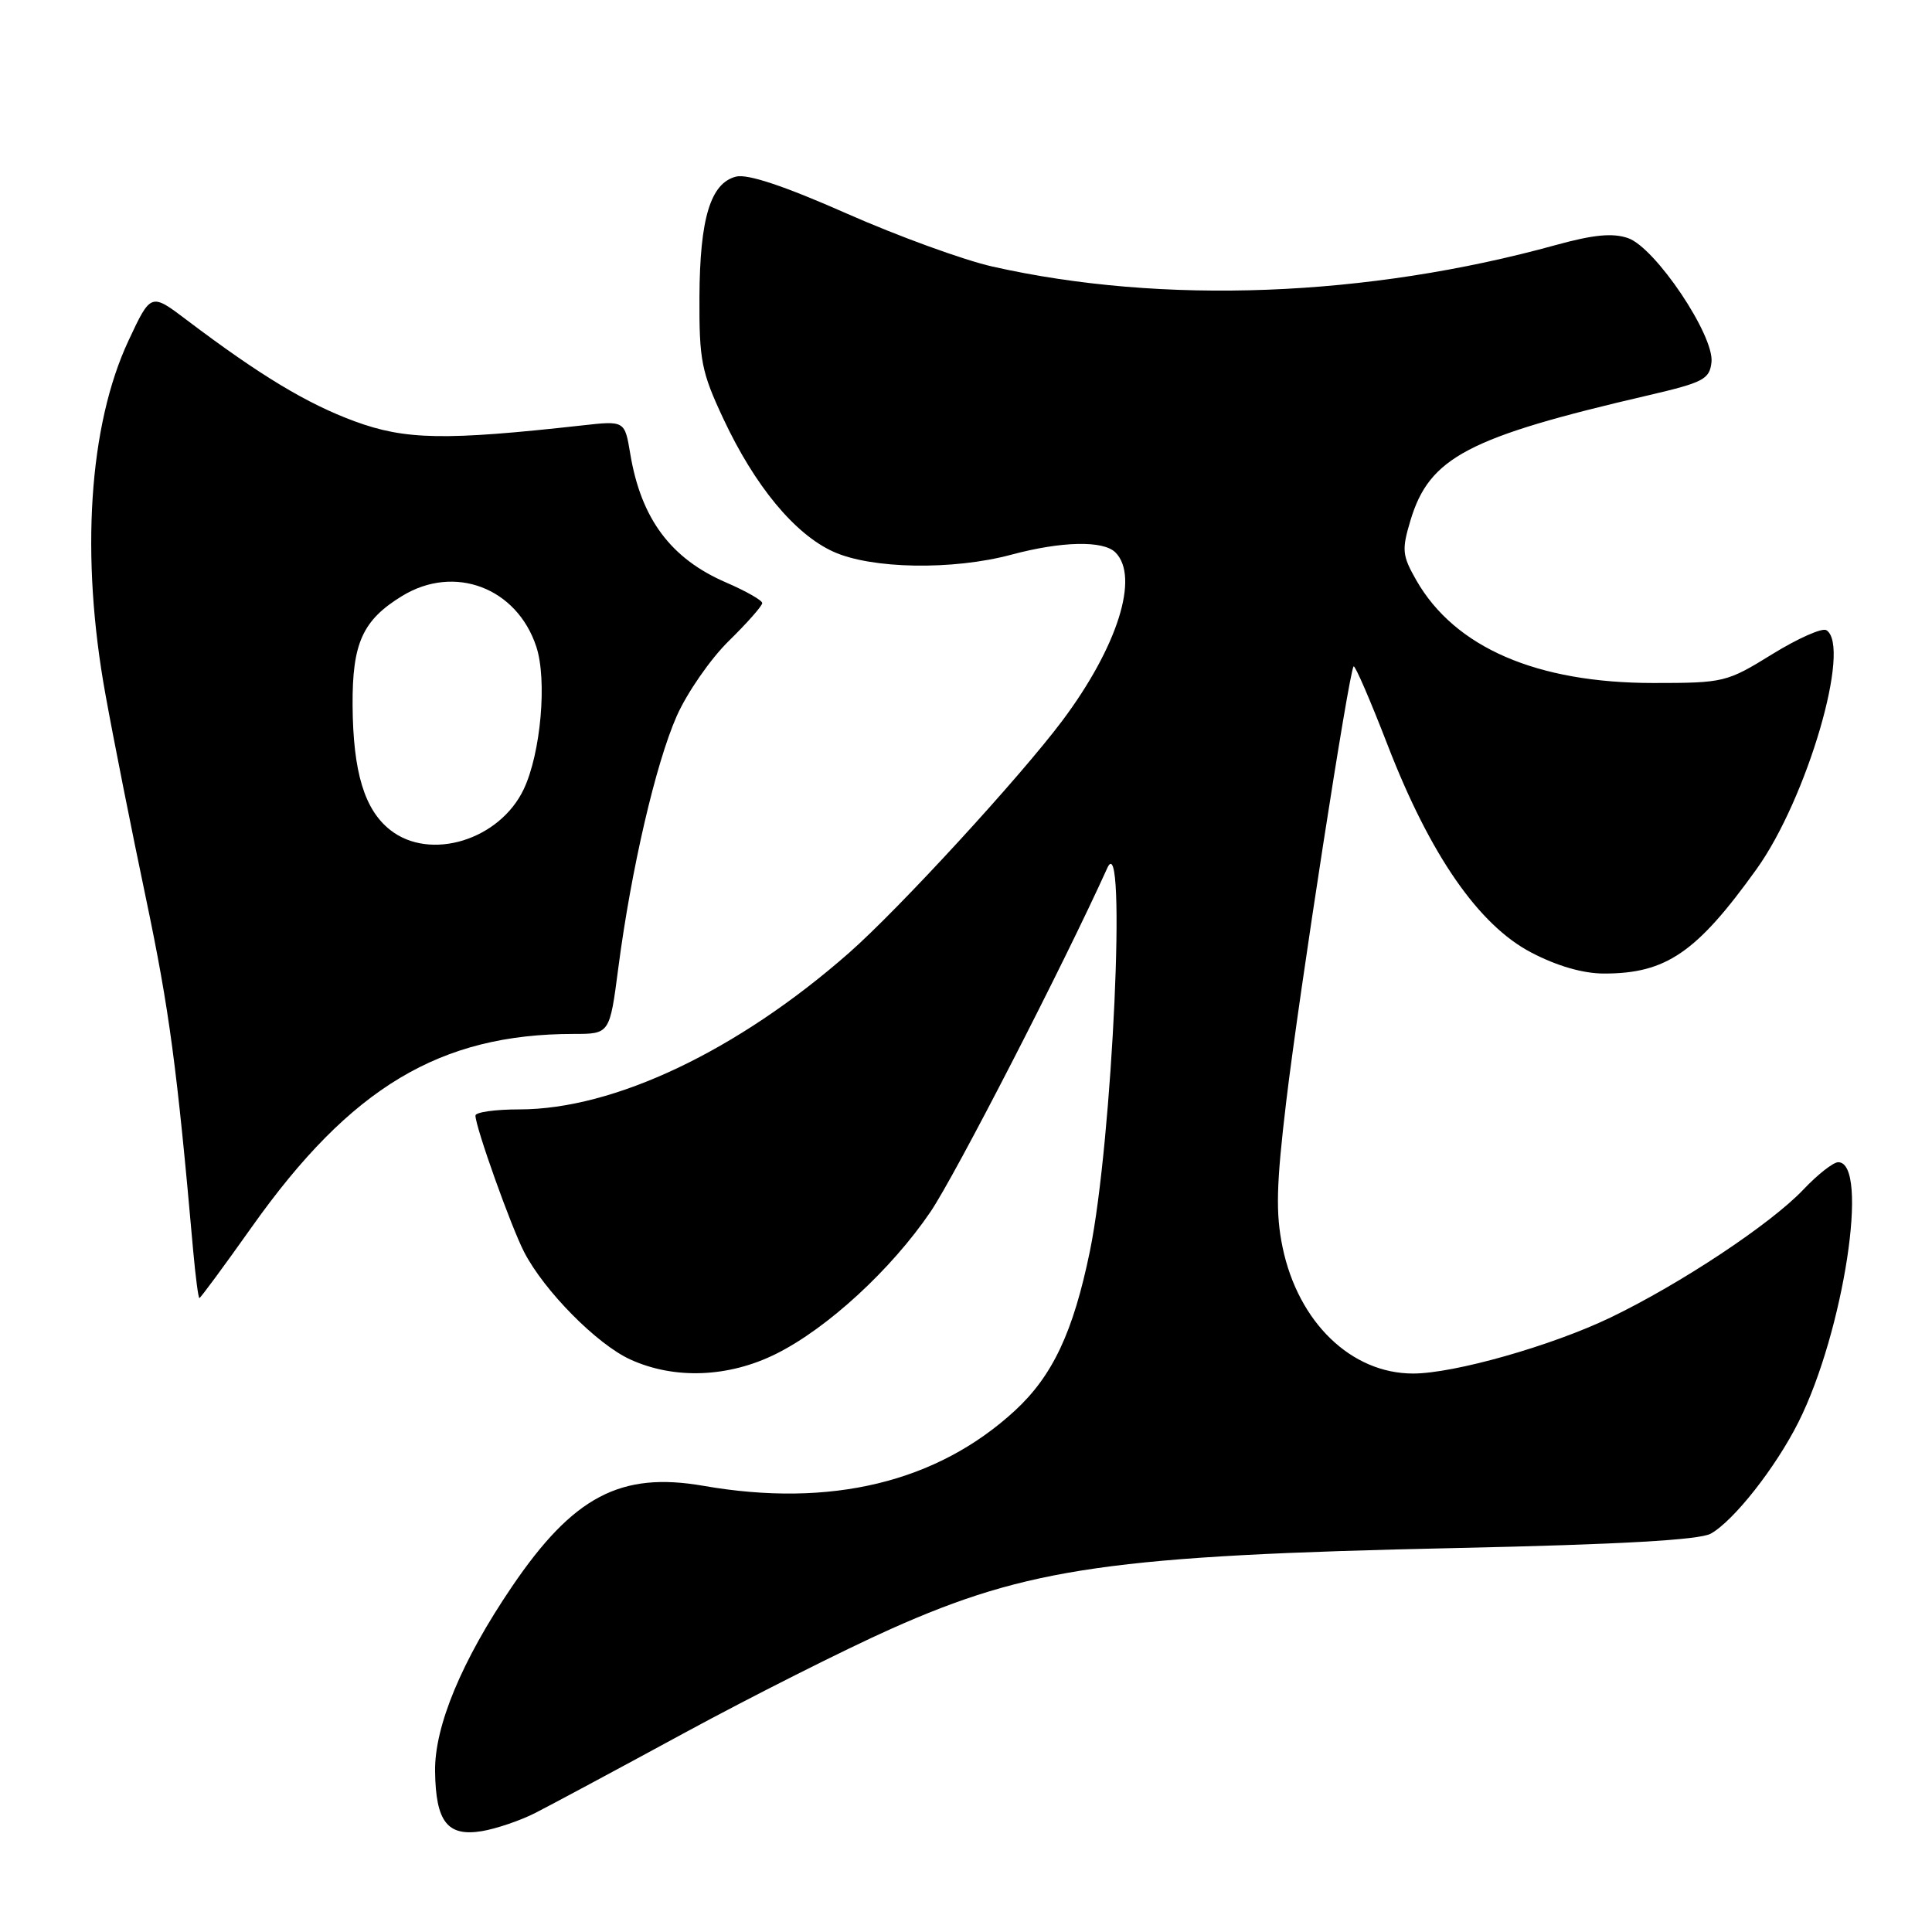 <?xml version="1.0" encoding="UTF-8" standalone="no"?>
<!DOCTYPE svg PUBLIC "-//W3C//DTD SVG 1.1//EN" "http://www.w3.org/Graphics/SVG/1.1/DTD/svg11.dtd" >
<svg xmlns="http://www.w3.org/2000/svg" xmlns:xlink="http://www.w3.org/1999/xlink" version="1.1" viewBox="0 0 256 256">
 <g >
 <path fill="currentColor"
d=" M 70.88 240.25 C 72.87 239.24 81.78 234.46 90.69 229.62 C 99.59 224.79 111.92 218.58 118.08 215.83 C 136.28 207.71 147.53 206.10 193.00 205.12 C 214.69 204.65 225.18 204.05 226.68 203.22 C 229.73 201.52 235.29 194.45 238.31 188.43 C 244.31 176.47 247.74 154.00 243.57 154.00 C 242.92 154.00 240.84 155.63 238.95 157.63 C 234.61 162.20 222.67 170.12 213.38 174.59 C 205.59 178.33 192.67 182.00 187.24 182.00 C 179.04 182.00 172.02 175.21 169.95 165.28 C 169.02 160.78 169.11 157.03 170.44 145.89 C 172.15 131.59 178.76 88.91 179.36 88.30 C 179.55 88.11 181.58 92.81 183.87 98.73 C 189.50 113.29 195.93 122.58 202.91 126.22 C 206.33 128.01 209.77 129.00 212.55 129.00 C 220.76 129.00 224.81 126.23 232.74 115.18 C 239.46 105.82 245.37 85.58 242.00 83.50 C 241.45 83.16 238.22 84.59 234.82 86.69 C 228.80 90.41 228.42 90.50 219.08 90.50 C 203.62 90.50 192.77 85.80 187.67 76.89 C 185.80 73.61 185.72 72.87 186.89 68.97 C 189.40 60.60 194.48 57.93 218.50 52.36 C 225.70 50.68 226.53 50.25 226.78 48.00 C 227.18 44.47 219.34 32.80 215.72 31.55 C 213.68 30.85 211.17 31.09 206.22 32.45 C 181.20 39.37 154.08 40.41 131.50 35.32 C 127.65 34.45 118.95 31.28 112.16 28.28 C 103.93 24.64 99.06 23.02 97.54 23.40 C 94.15 24.25 92.73 28.93 92.68 39.35 C 92.64 47.76 92.94 49.28 95.86 55.51 C 100.02 64.39 105.30 70.78 110.42 73.10 C 115.47 75.40 126.25 75.58 134.00 73.50 C 140.68 71.71 146.19 71.59 147.80 73.20 C 151.02 76.42 148.09 85.71 140.76 95.50 C 135.13 103.01 119.13 120.43 112.50 126.26 C 97.74 139.23 81.38 147.00 68.82 147.00 C 65.62 147.00 63.00 147.37 63.00 147.82 C 63.00 149.33 67.72 162.56 69.46 165.92 C 72.12 171.06 79.09 178.11 83.50 180.13 C 89.36 182.81 96.54 182.53 102.84 179.39 C 109.63 176.01 118.10 168.22 123.29 160.58 C 126.58 155.73 140.93 127.83 146.73 115.00 C 149.33 109.26 147.41 151.24 144.41 165.82 C 142.21 176.51 139.48 182.30 134.49 186.91 C 124.17 196.41 110.09 199.82 93.21 196.88 C 82.24 194.97 75.96 198.27 67.83 210.25 C 61.19 220.03 57.56 228.74 57.65 234.73 C 57.74 241.40 59.29 243.38 63.83 242.64 C 65.71 242.33 68.88 241.26 70.88 240.25 Z  M 33.38 162.56 C 46.48 144.08 58.30 137.00 76.03 137.00 C 80.79 137.00 80.79 137.00 81.93 128.25 C 83.64 115.17 86.88 101.20 89.67 94.88 C 91.04 91.79 94.14 87.31 96.58 84.92 C 99.01 82.54 101.00 80.28 101.00 79.91 C 101.00 79.55 98.86 78.33 96.25 77.20 C 88.89 74.04 84.94 68.74 83.51 60.12 C 82.78 55.74 82.78 55.74 77.14 56.37 C 58.95 58.39 53.73 58.30 46.98 55.82 C 40.65 53.48 34.48 49.76 24.74 42.40 C 19.99 38.80 19.99 38.80 17.02 45.15 C 11.77 56.39 10.64 73.66 13.97 92.00 C 15.01 97.78 17.43 109.96 19.35 119.09 C 22.43 133.79 23.44 141.31 25.60 165.75 C 25.91 169.19 26.28 172.00 26.42 172.00 C 26.57 172.00 29.70 167.75 33.38 162.56 Z  M 51.71 109.98 C 48.29 107.29 46.78 102.30 46.72 93.46 C 46.67 85.21 48.05 82.16 53.30 78.96 C 60.22 74.74 68.48 77.87 71.06 85.68 C 72.52 90.09 71.66 99.80 69.40 104.57 C 66.20 111.32 56.99 114.14 51.71 109.98 Z "/>
</g>
</svg>